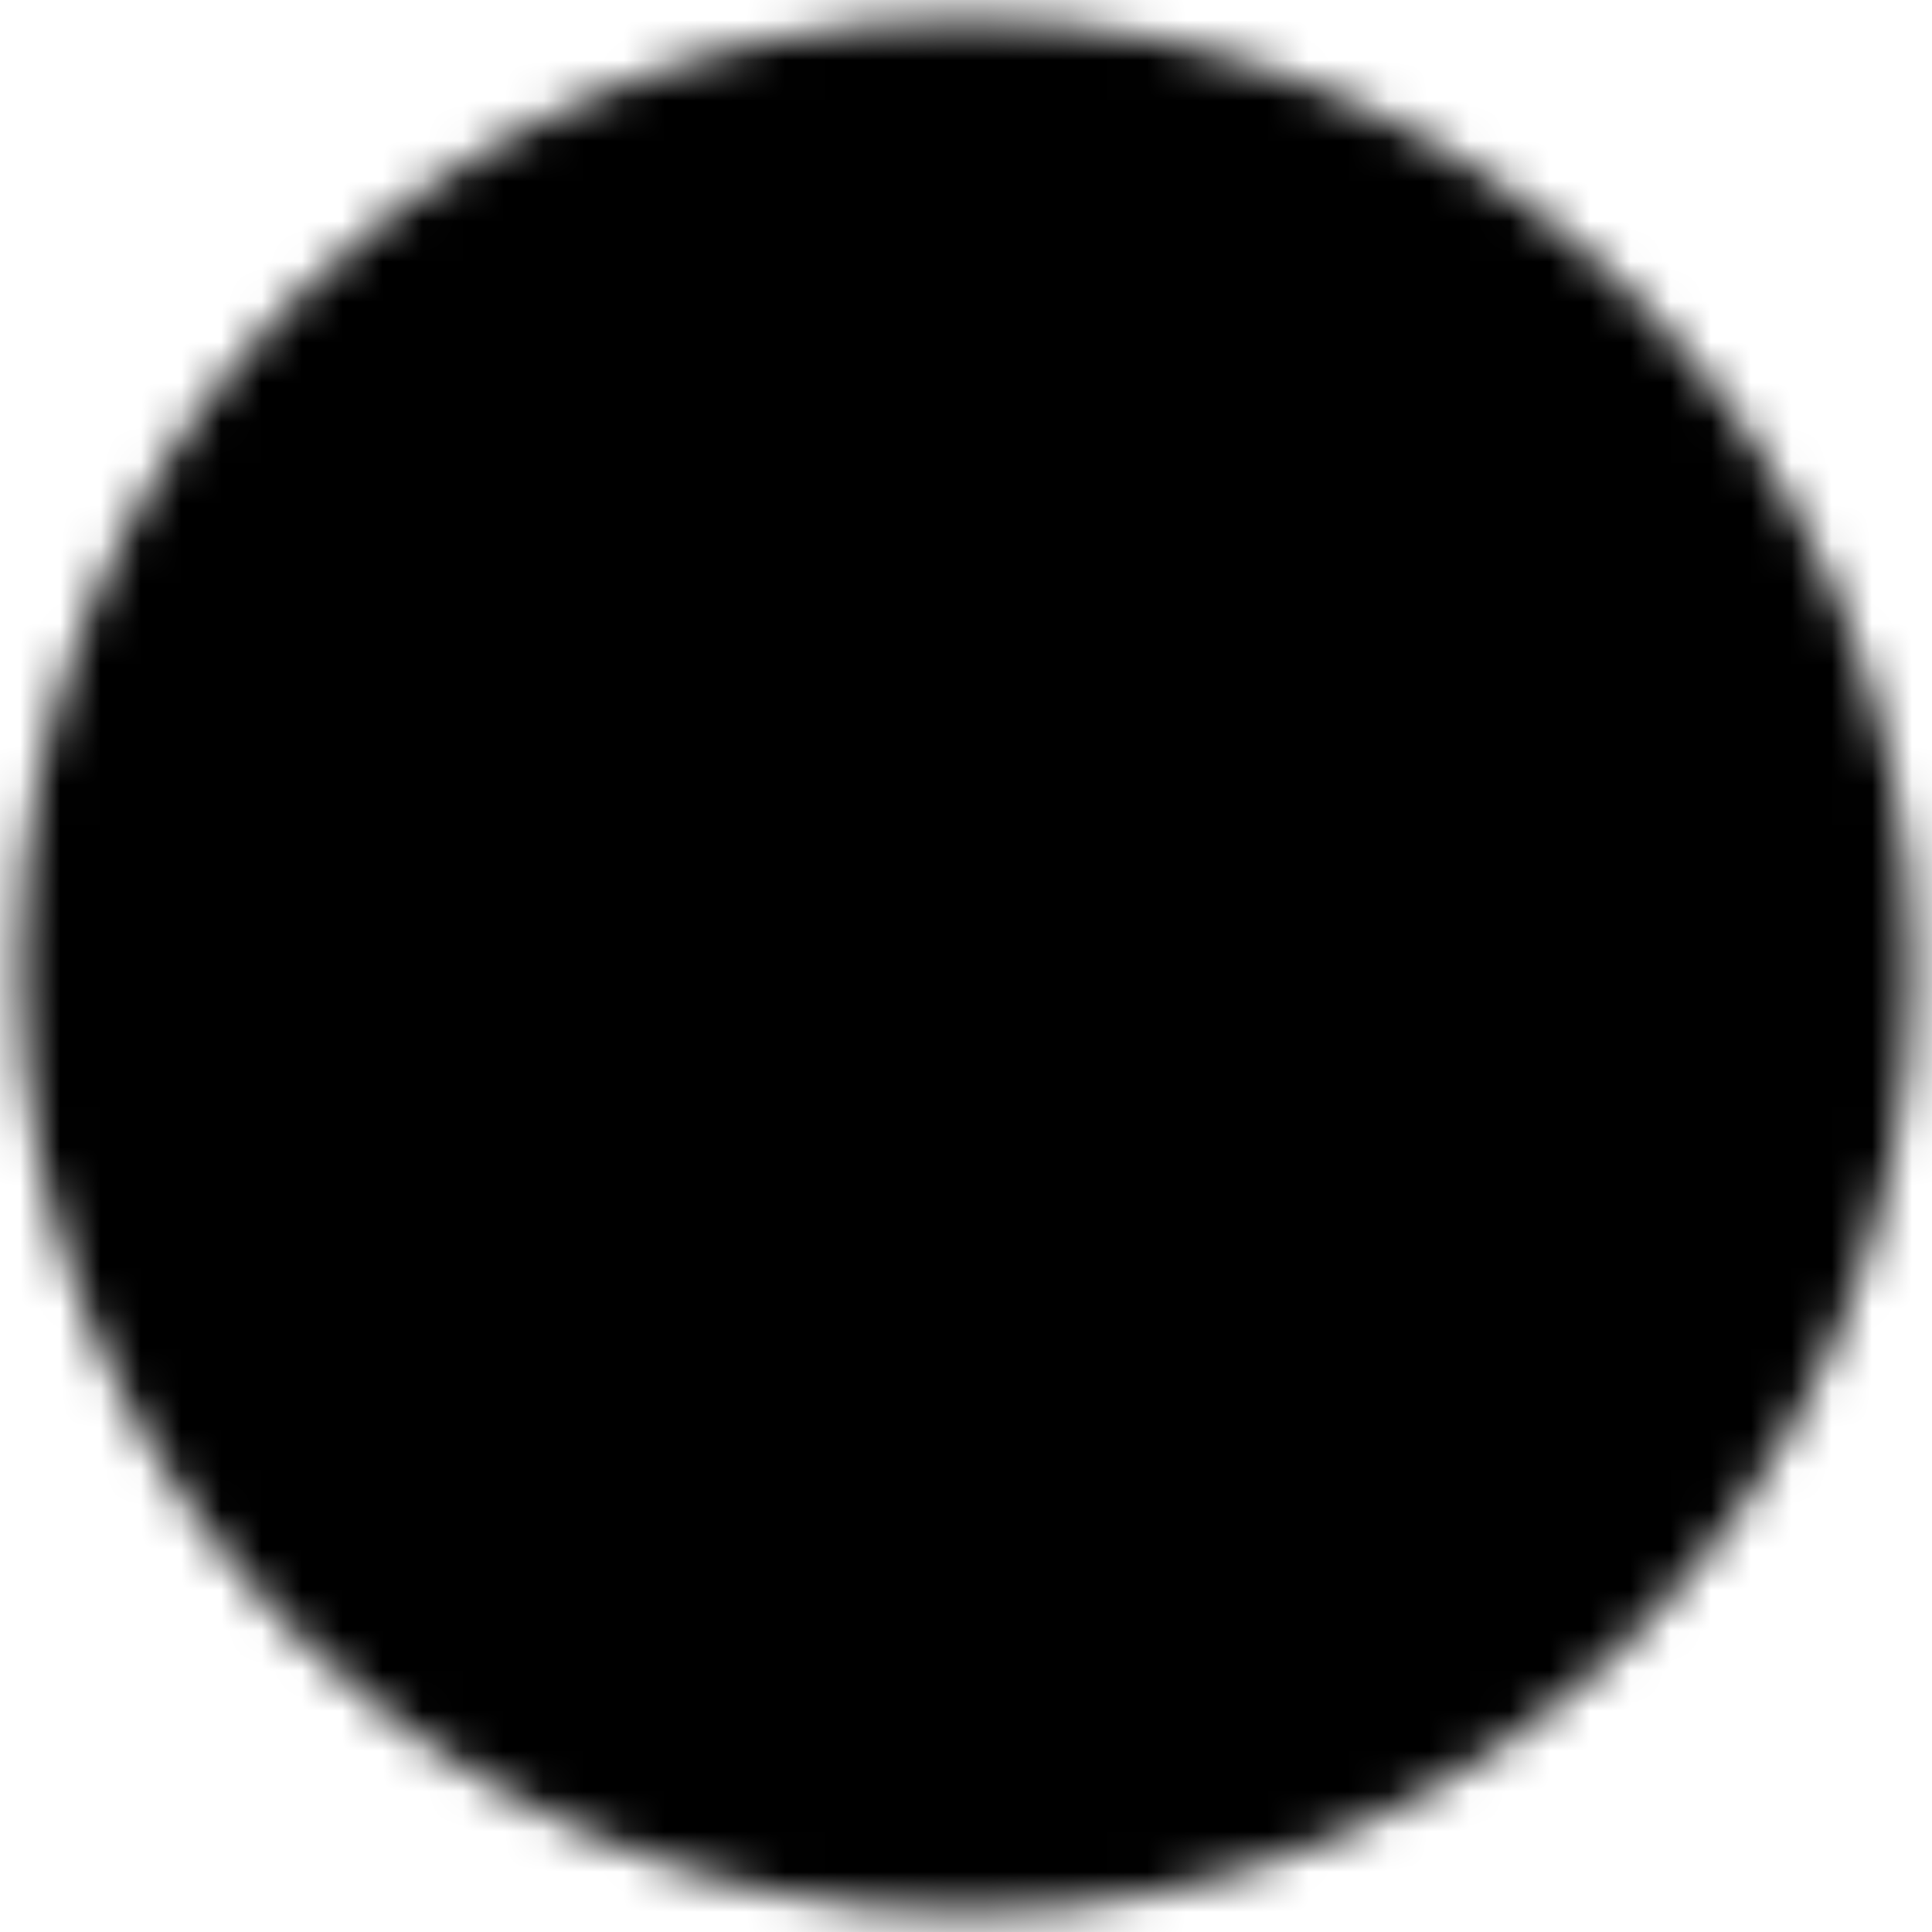 <svg xmlns="http://www.w3.org/2000/svg" viewBox="0 0 48 48">
  <defs>
    <mask id="ipSPlay0">
      <g fill="none" stroke-linejoin="round" stroke-width="7">
        <path
          fill="#fff"
          stroke="#fff"
          d="M24 44c11.046 0 20-8.954 20-20S35.046 4 24 4S4 12.954 4 24s8.954 20 20 20Z"
        />
        <path
          fill="#000"
          stroke="#000"
          d="M20 24v-6.928l6 3.464L32 24l-6 3.464l-6 3.464z"
        />
      </g>
    </mask>
  </defs>
  <path fill="currentColor" d="M0 0h48v48H0z" mask="url(#ipSPlay0)" />
</svg>
